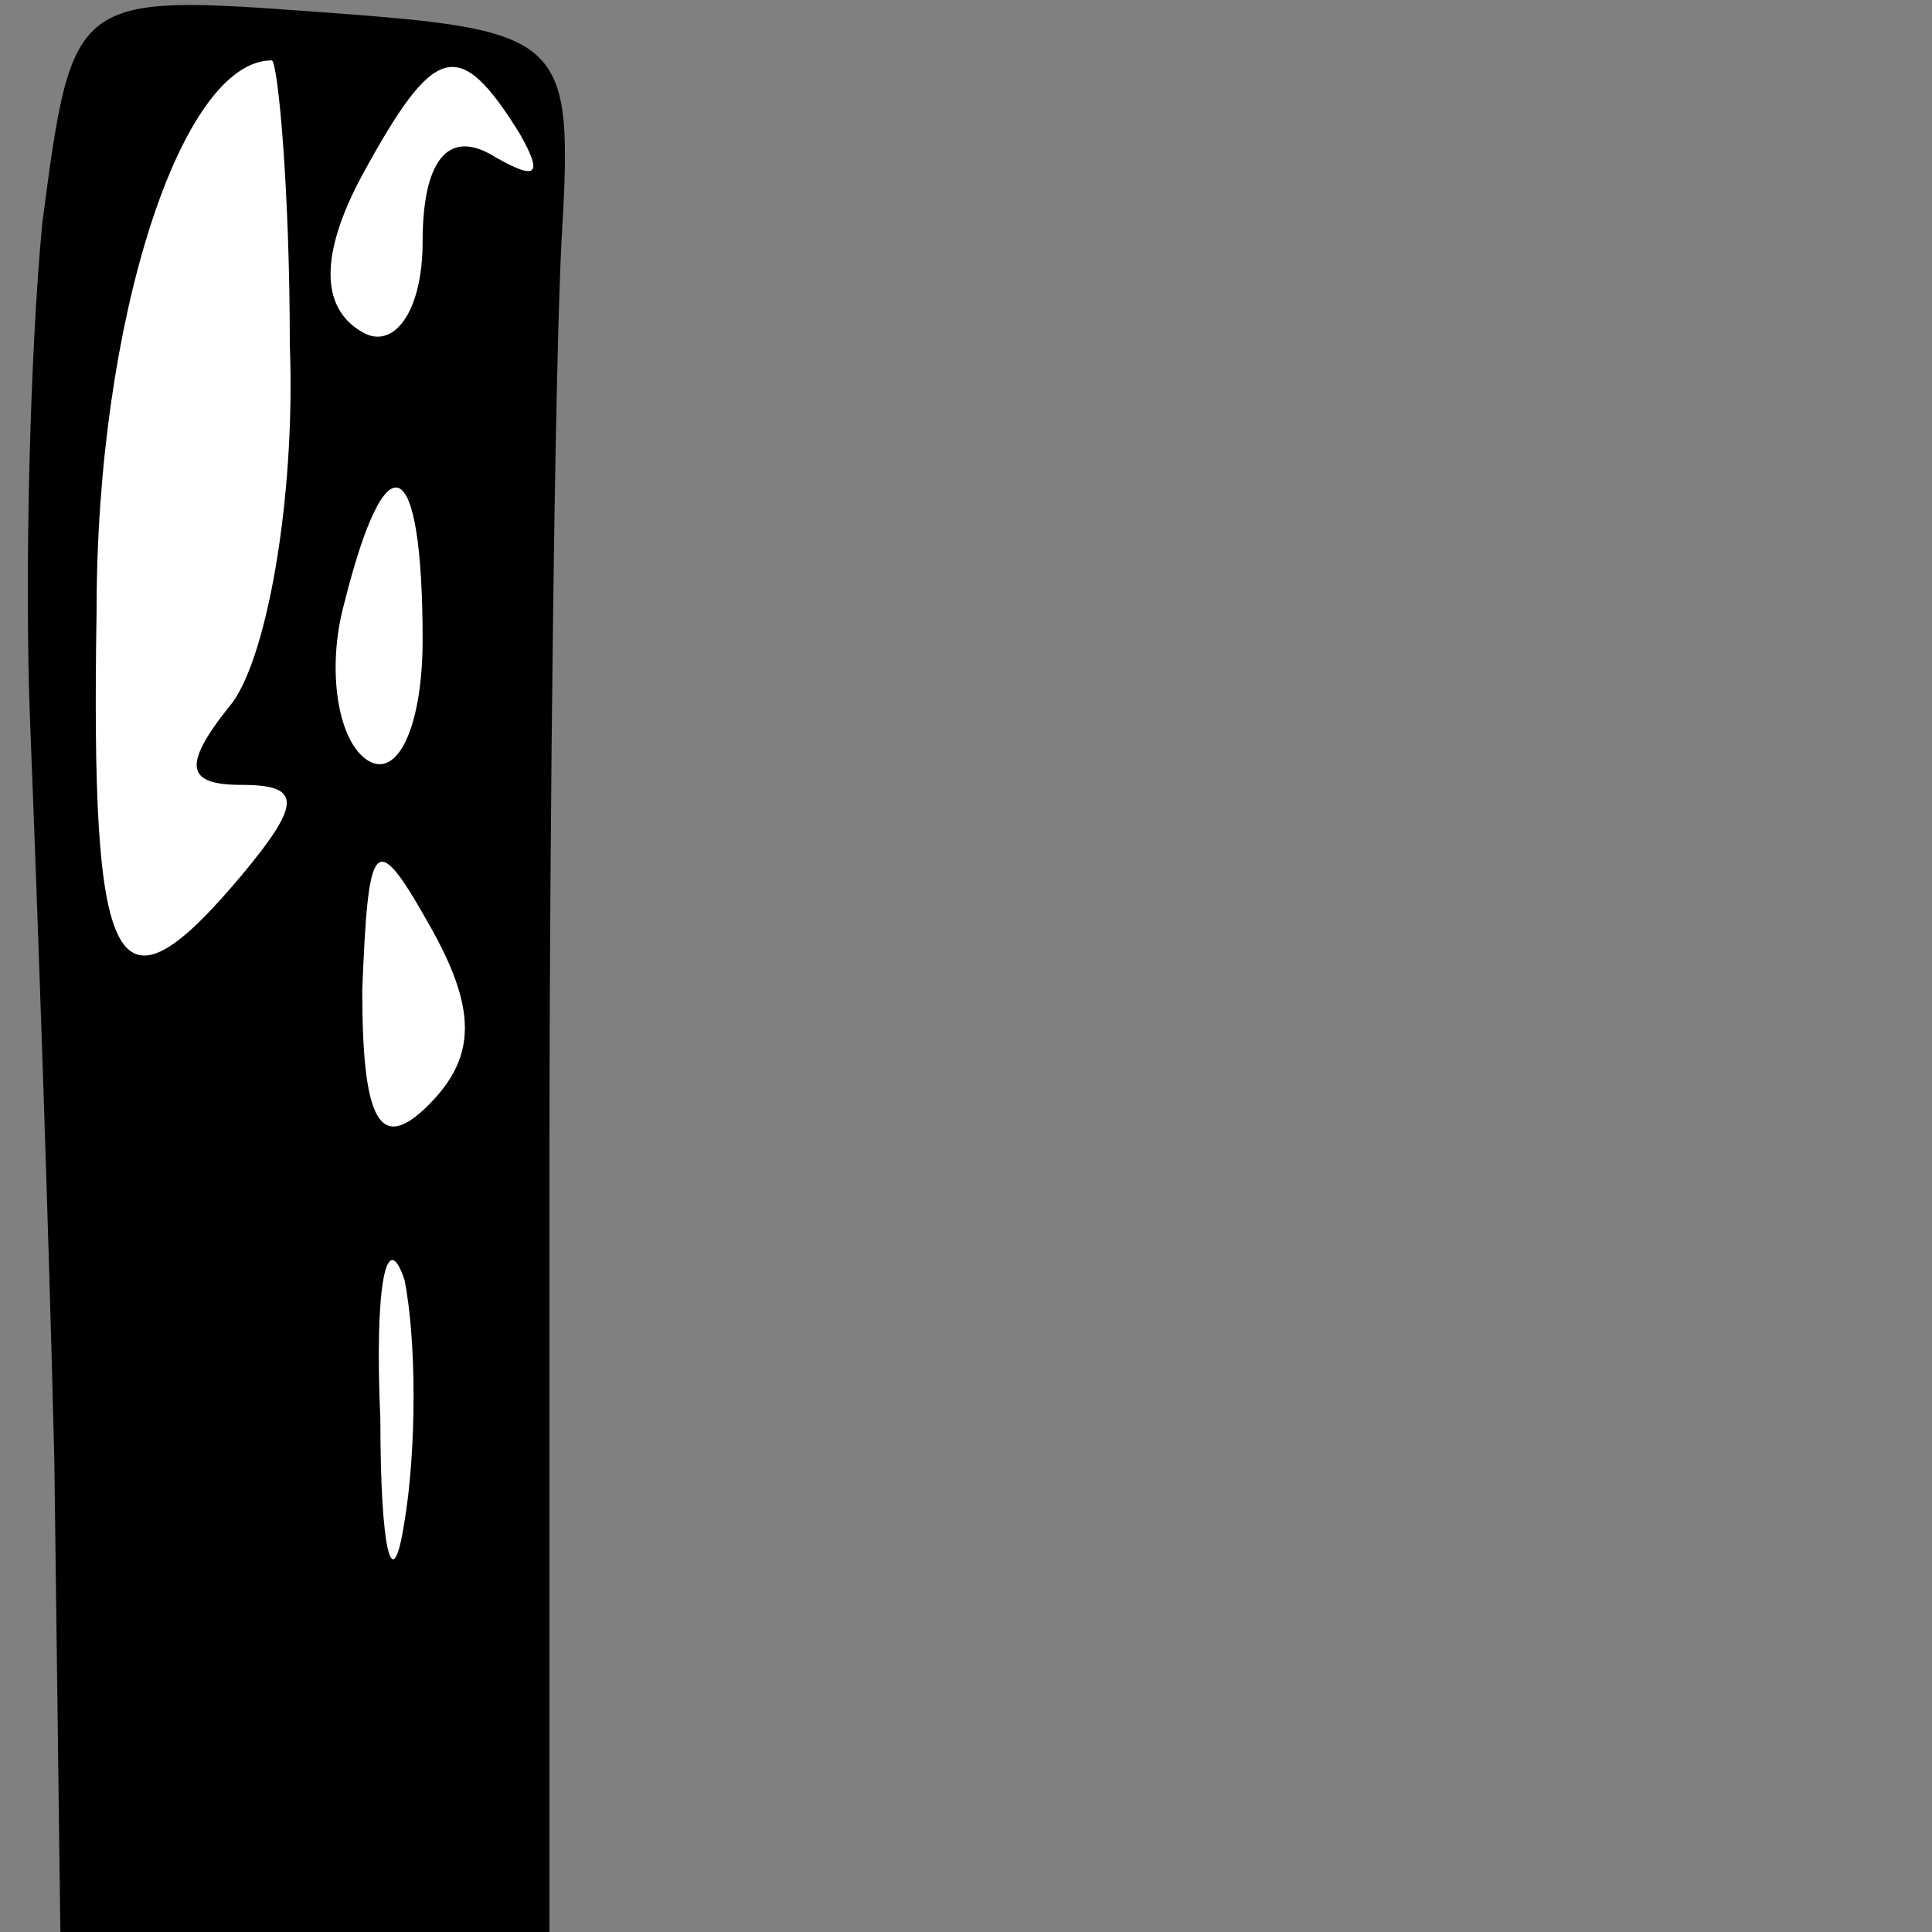 <?xml version="1.0" standalone="no"?>
<!DOCTYPE svg PUBLIC "-//W3C//DTD SVG 20010904//EN"
 "http://www.w3.org/TR/2001/REC-SVG-20010904/DTD/svg10.dtd">
<svg version="1.0" xmlns="http://www.w3.org/2000/svg"
 width="32pt" height="32pt" viewBox="0 0 32 32"
 preserveAspectRatio="xMidYMid meet">
<rect x="0" y="0" width="32" height="32" fill="#808080" stroke="none"/>
<g transform="translate(0,32) scale(0.1,-0.1)"
fill="#000000" stroke="none">
<path fill="#000000" stroke="none" d="M7 283 c-2 -21 -3 -58 -2 -83 1 -25 3
-80 4 -122 l1 -78 40 0 41 0 0 123 c0 67 1 138 2 157 2 34 1 35 -40 38 -41 3
-41 3 -46 -35z"/>
<path fill="#ffffff" stroke="none" d="M48 263 c1 -26 -4 -53 -10 -60 -8 -10
-7 -13 2 -13 10 0 10 -3 0 -15 -21 -25 -25 -17 -24 44 0 48 14 91 29 91 1 0 3
-21 3 -47z"/>
<path fill="#ffffff" stroke="none" d="M86 298 c4 -7 3 -8 -4 -4 -8 5 -12 -1
-12 -14 0 -12 -5 -18 -10 -15 -7 4 -7 13 0 26 12 22 16 23 26 7z"/>
<path fill="#ffffff" stroke="none" d="M70 214 c0 -14 -4 -23 -9 -20 -5 3 -7
15 -4 26 7 28 13 25 13 -6z"/>
<path fill="#ffffff" stroke="none" d="M71 137 c-8 -8 -11 -3 -11 19 1 25 2
27 11 11 8 -14 8 -22 0 -30z"/>
<path fill="#ffffff" stroke="none" d="M67 68 c-2 -13 -4 -5 -4 17 -1 22 1 32
4 23 2 -10 2 -28 0 -40z"/>
</g>
</svg>
